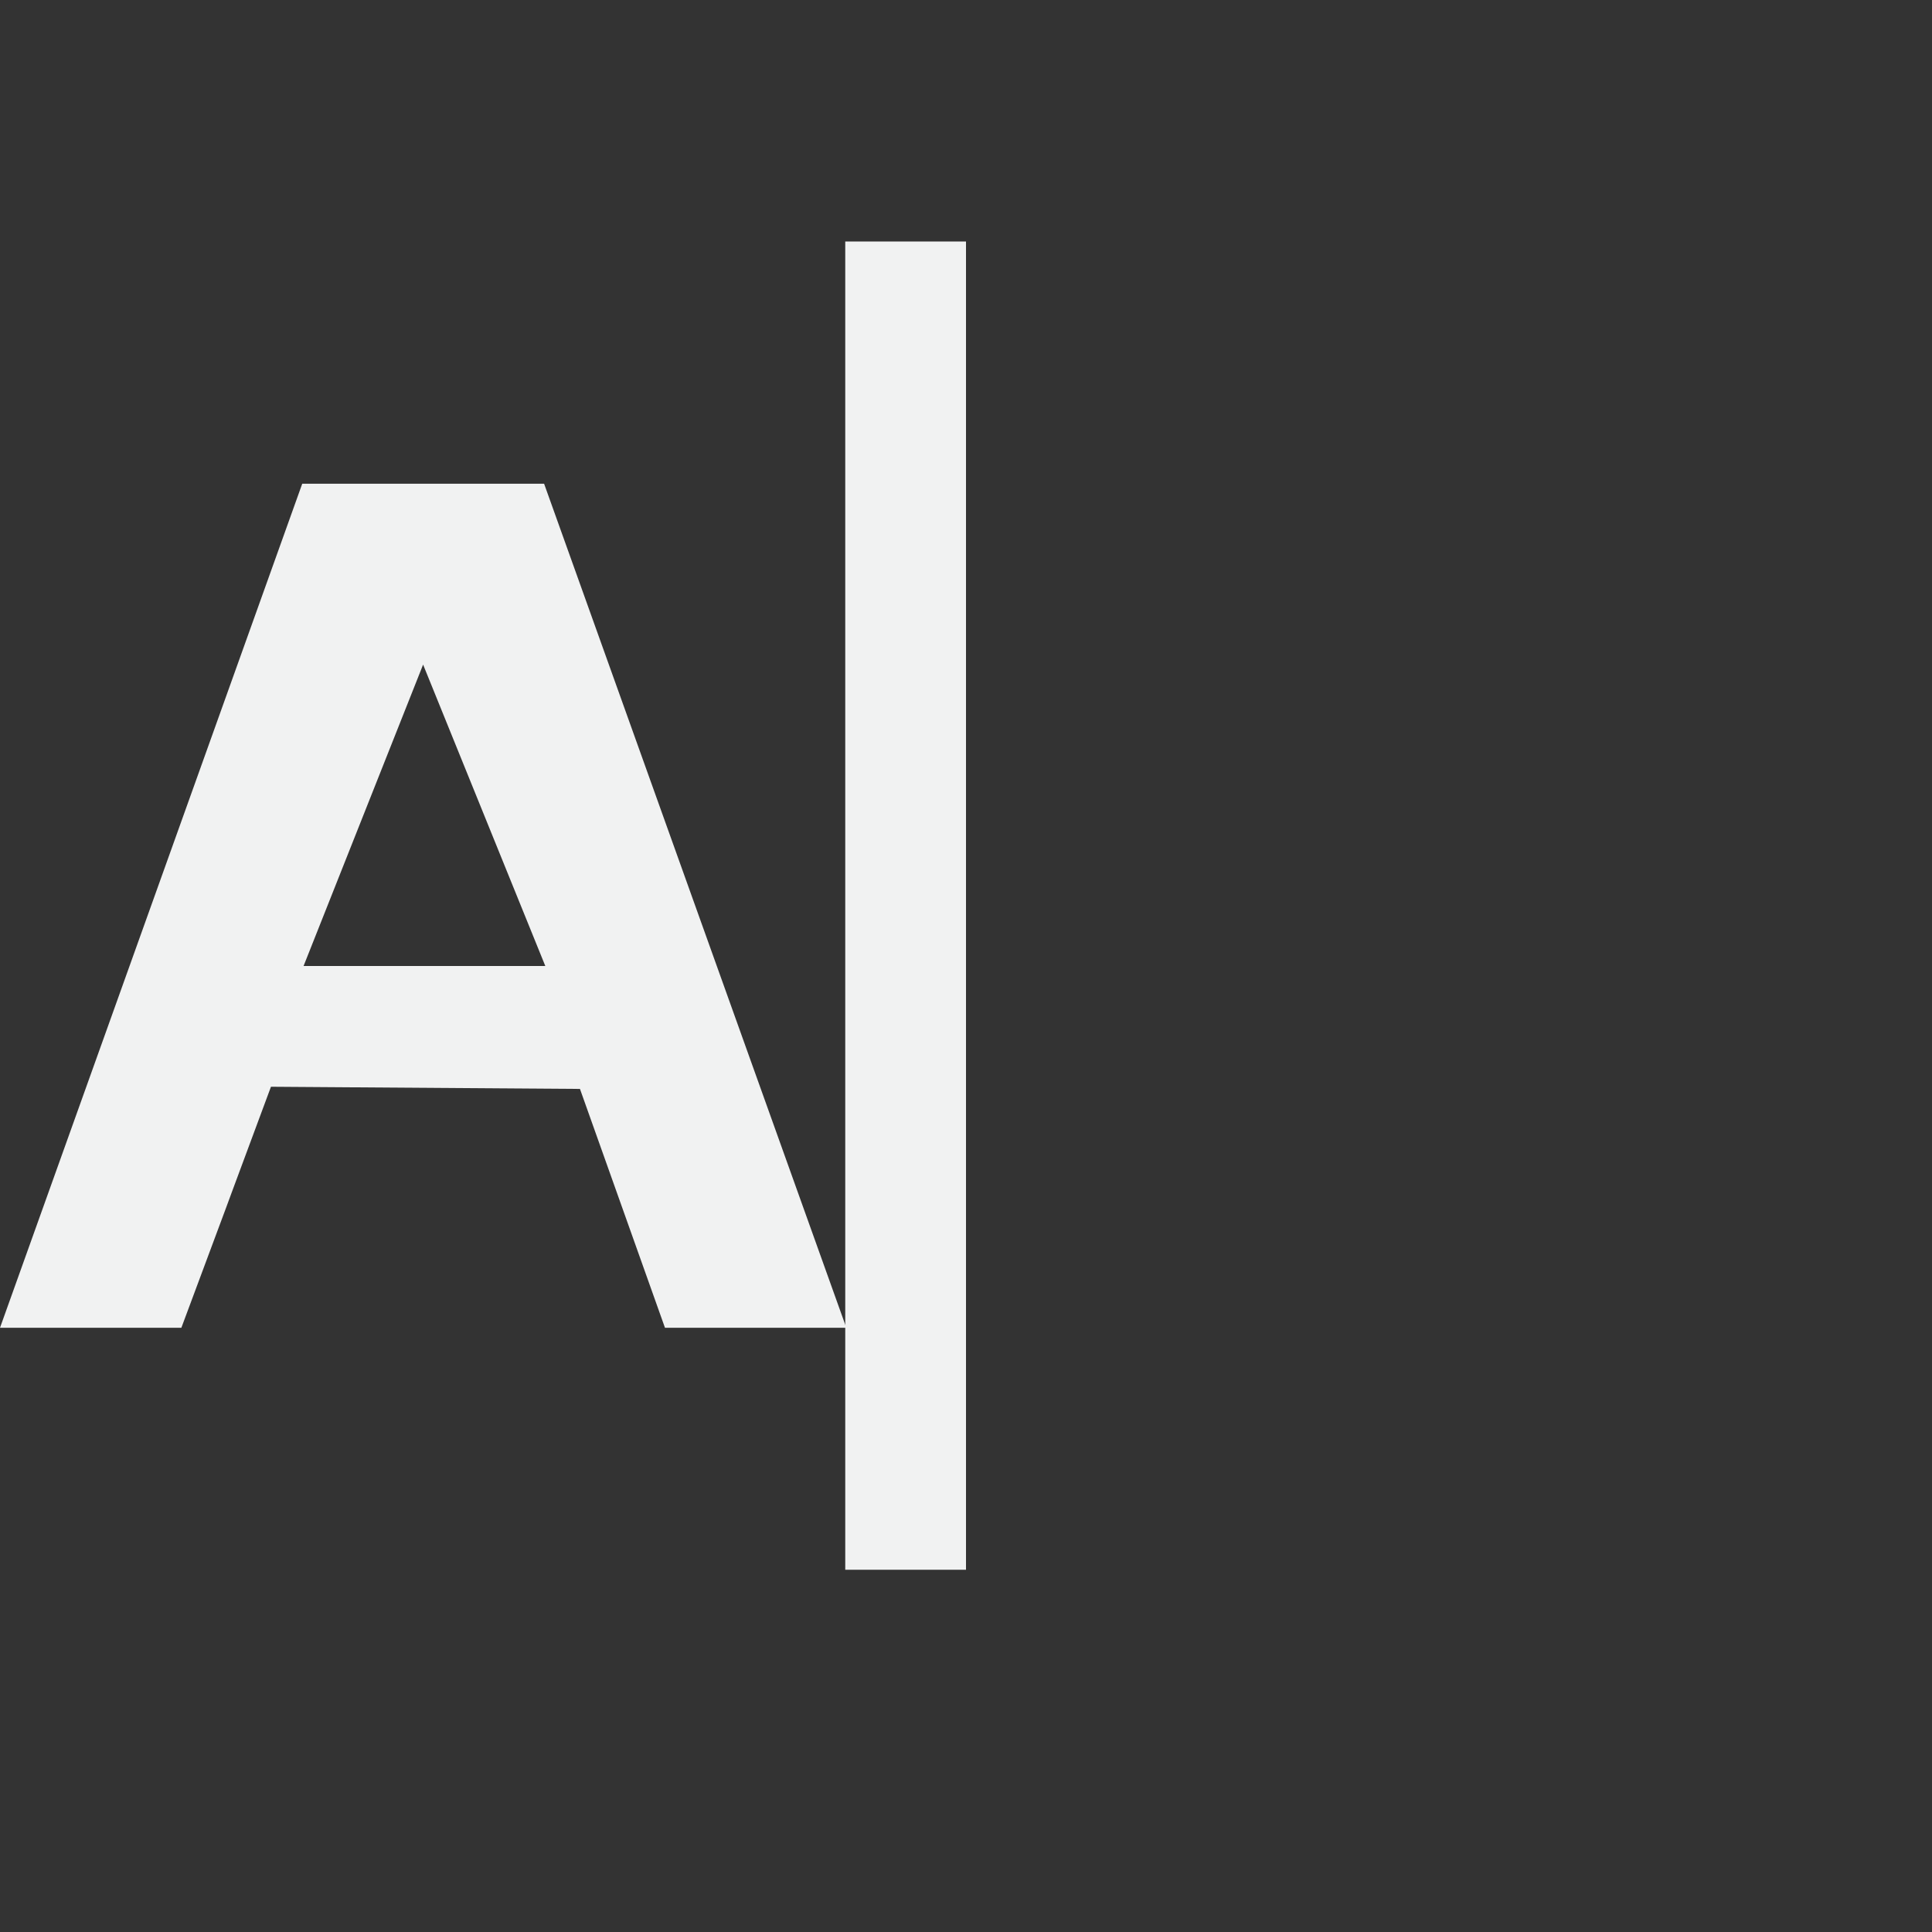 <?xml version="1.0" encoding="UTF-8"?>
<!--Part of Monotone: https://github.com/sixsixfive/Monotone, released under cc-by-sa_v4-->
<svg version="1.1" viewBox="0 0 16 16" width="32" height="32" xmlns="http://www.w3.org/2000/svg" xmlns:osb="http://www.openswatchbook.org/uri/2009/osb" xmlns:xlink="http://www.w3.org/1999/xlink">
<rect x="0" y="0" width="16" height="16" fill="#333333" stroke="none"/>
<defs>
<linearGradient id="linearGradient19282" gradientTransform="matrix(1.167 0 0 1 627.67 1787.4)" osb:paint="solid">
<stop stop-color="#f1f2f2" offset="0"/>
</linearGradient>
<linearGradient id="linearGradient4789" gradientTransform="matrix(1.372 0 0 1 -2219.6 491.33)" gradientUnits="userSpaceOnUse" xlink:href="#linearGradient19282"/>
</defs>
<g fill="url(#linearGradient4789)">
<path d="m2.503 4.006-2.503 6.99h1.502c0.744-1.997 0 1e-3 0.742-1.996l2.559 0.018 0.704 1.978h1.502l-2.503-6.99zm1.001 1.498 1.012 2.496h-2.002z"/>
<path d="m10.503 4.006-2.503 6.99h1.502c0.744-1.997 0 1e-3 0.742-1.996l2.559 0.018 0.704 1.978h1.502l-2.503-6.99zm1.001 1.498 1.012 2.496h-2.002z"/>
<rect x="7" y="2" width="1" height="11"/>
<rect y="12" width="15" height="1"/>
</g>
</svg>
